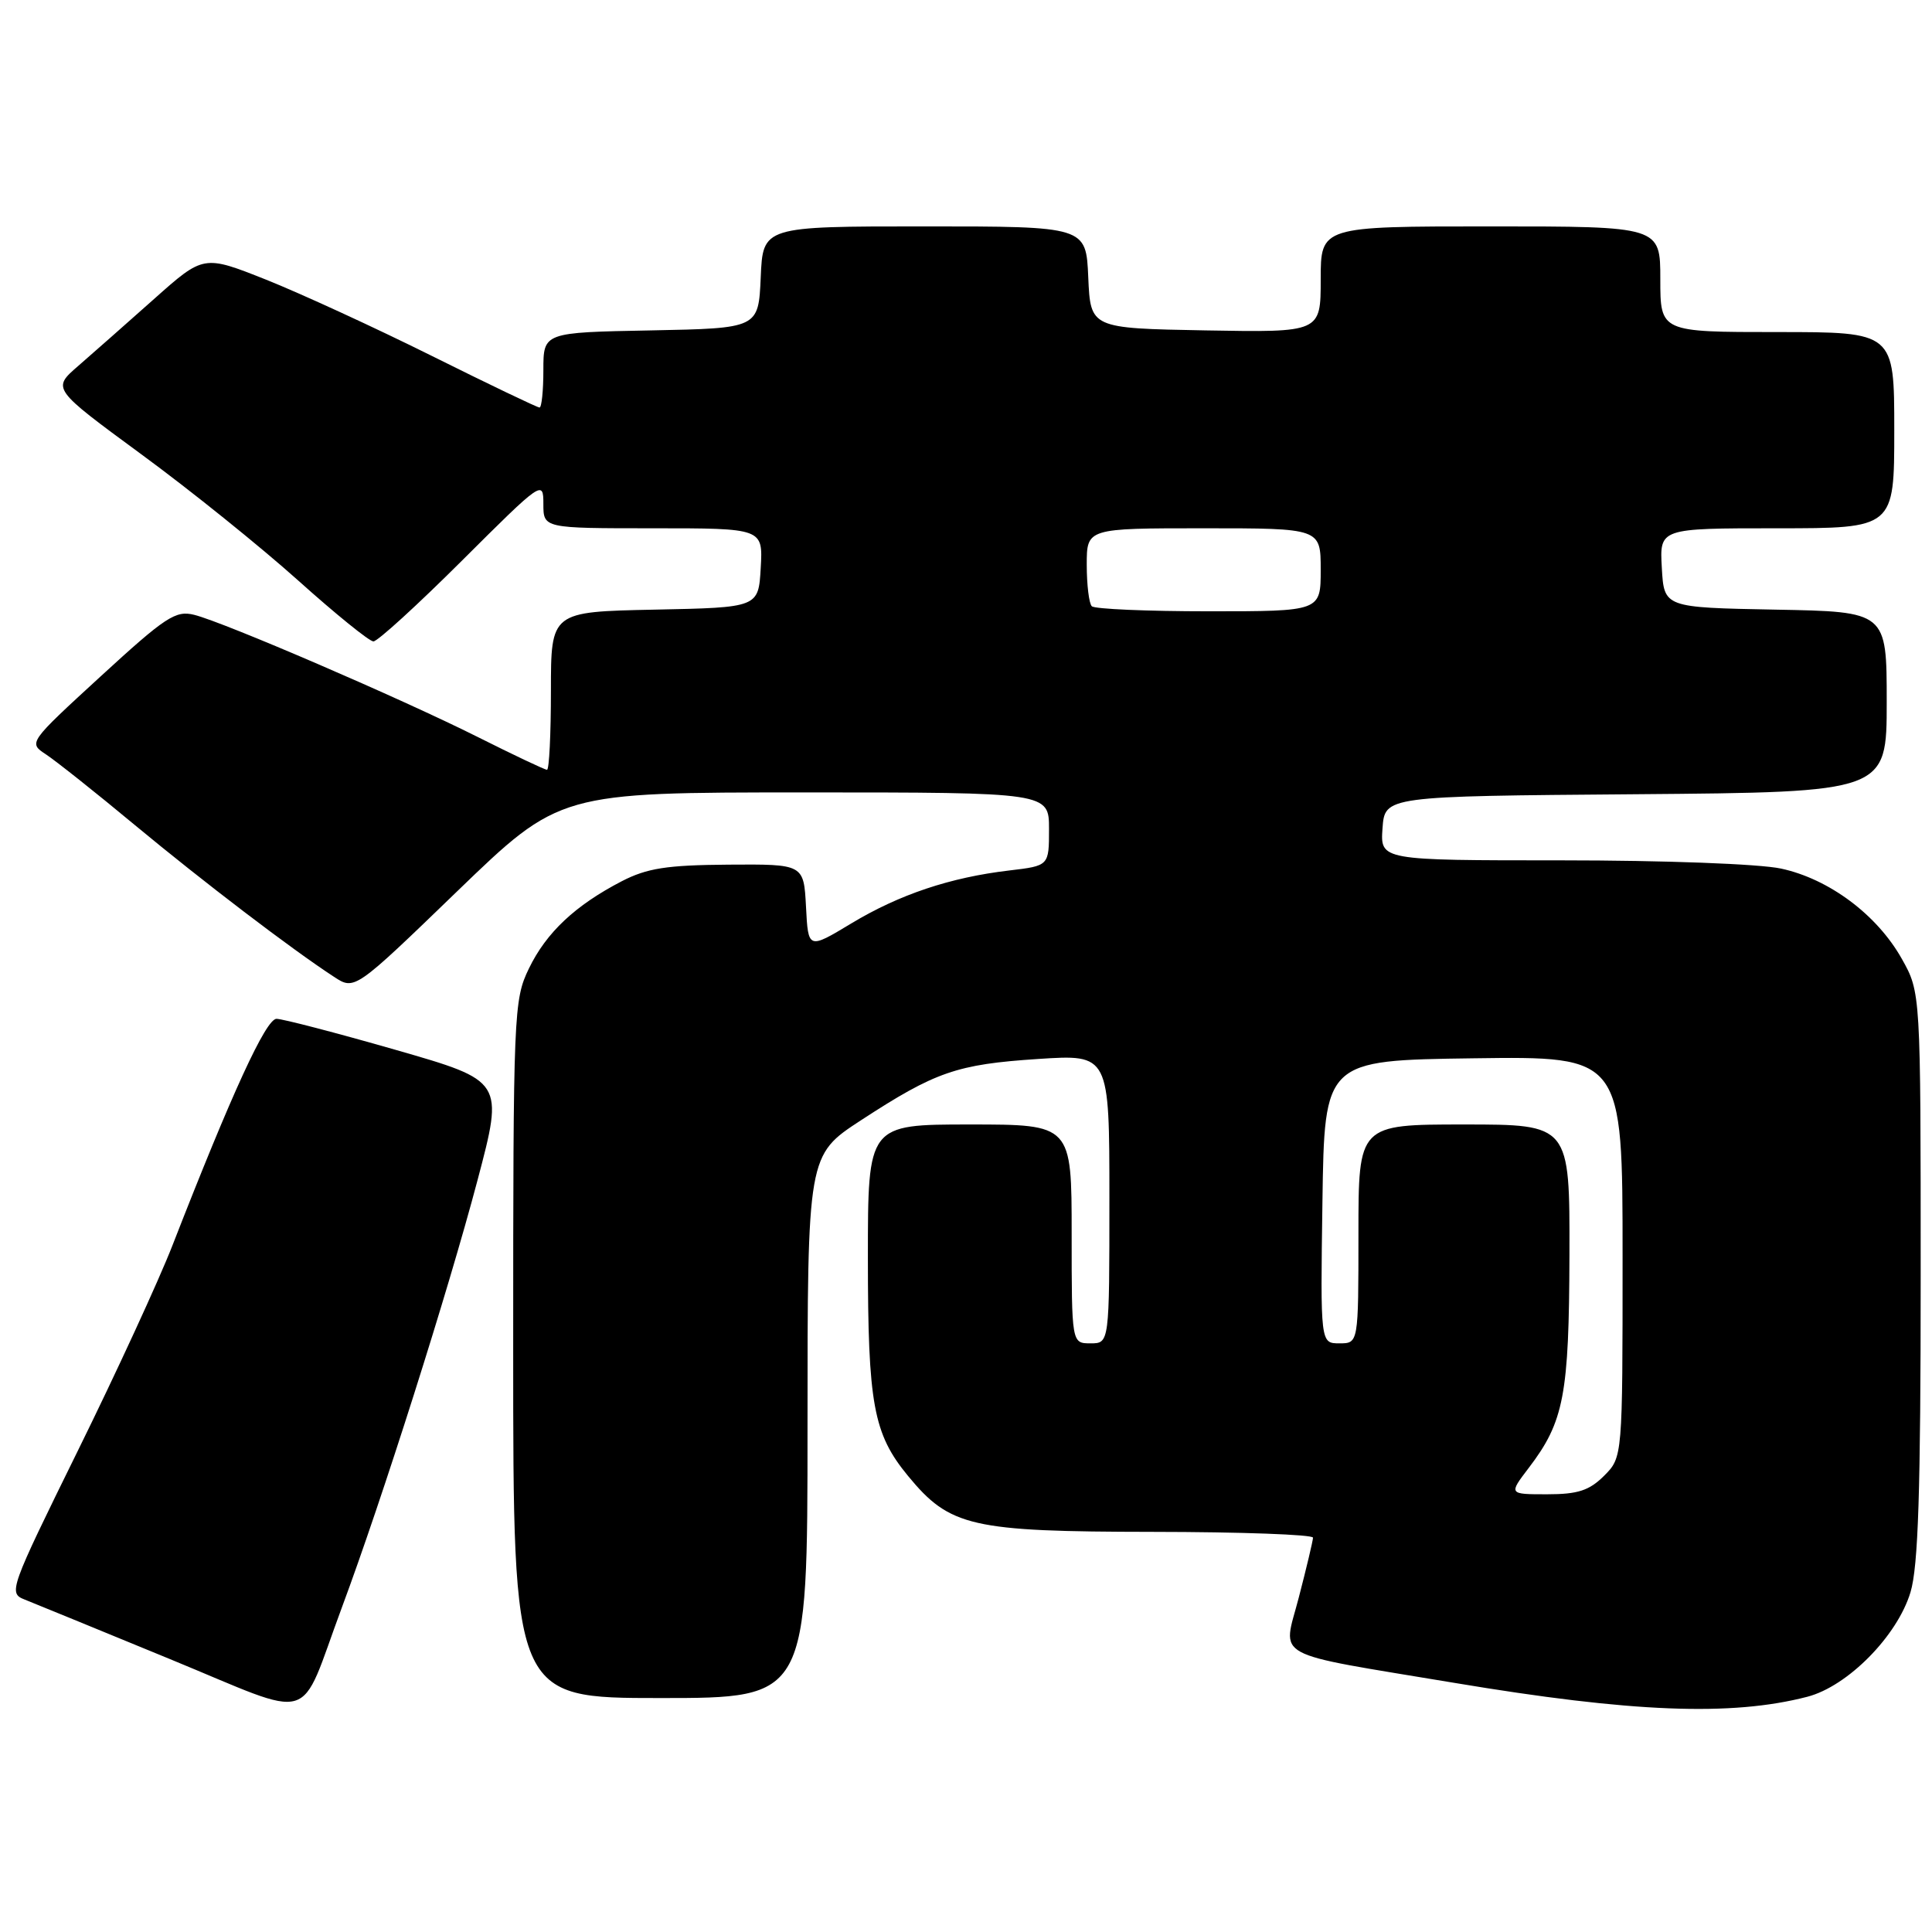 <?xml version="1.0" encoding="UTF-8" standalone="no"?>
<!DOCTYPE svg PUBLIC "-//W3C//DTD SVG 1.1//EN" "http://www.w3.org/Graphics/SVG/1.1/DTD/svg11.dtd" >
<svg xmlns="http://www.w3.org/2000/svg" xmlns:xlink="http://www.w3.org/1999/xlink" version="1.1" viewBox="0 0 256 256">
 <g >
 <path fill="currentColor"
d=" M 45.30 213.00 C 50.64 198.65 59.38 171.11 63.28 156.36 C 66.75 143.23 66.75 143.23 52.42 139.11 C 44.54 136.85 37.44 135.00 36.64 135.00 C 35.24 135.00 30.75 144.76 22.86 165.00 C 21.04 169.68 15.38 181.95 10.29 192.28 C 1.25 210.65 1.09 211.09 3.27 211.95 C 4.50 212.44 13.15 215.98 22.50 219.83 C 42.19 227.92 39.44 228.75 45.30 213.00 Z  M 239.48 224.83 C 244.83 223.44 251.40 216.78 253.15 210.98 C 254.18 207.56 254.50 197.62 254.50 169.00 C 254.50 131.50 254.50 131.50 252.00 127.05 C 248.72 121.21 242.36 116.46 235.99 115.09 C 233.11 114.47 220.47 114.00 206.89 114.00 C 182.89 114.00 182.89 114.00 183.19 109.75 C 183.50 105.50 183.50 105.50 216.75 105.24 C 250.00 104.97 250.00 104.97 250.00 93.01 C 250.00 81.05 250.00 81.05 235.25 80.78 C 220.50 80.50 220.50 80.50 220.20 75.25 C 219.90 70.00 219.90 70.00 235.45 70.00 C 251.00 70.00 251.00 70.00 251.00 57.00 C 251.00 44.00 251.00 44.00 235.50 44.00 C 220.00 44.00 220.00 44.00 220.00 37.00 C 220.00 30.00 220.00 30.00 197.50 30.00 C 175.00 30.00 175.00 30.00 175.00 37.03 C 175.00 44.05 175.00 44.05 159.75 43.78 C 144.50 43.50 144.50 43.50 144.20 36.75 C 143.91 30.00 143.91 30.00 122.50 30.00 C 101.09 30.00 101.09 30.00 100.80 36.75 C 100.50 43.50 100.50 43.50 86.25 43.78 C 72.00 44.05 72.00 44.05 72.00 49.03 C 72.00 51.76 71.77 54.00 71.49 54.00 C 71.20 54.00 64.79 50.93 57.24 47.17 C 49.68 43.41 39.78 38.86 35.24 37.05 C 26.98 33.77 26.98 33.77 20.40 39.63 C 16.77 42.86 12.25 46.85 10.35 48.50 C 6.89 51.50 6.89 51.50 18.69 60.17 C 25.19 64.93 34.55 72.47 39.50 76.91 C 44.45 81.35 48.94 84.99 49.48 84.99 C 50.02 85.00 55.31 80.17 61.23 74.27 C 71.82 63.71 72.00 63.59 72.00 66.77 C 72.00 70.00 72.00 70.00 86.55 70.00 C 101.10 70.00 101.10 70.00 100.80 75.25 C 100.50 80.50 100.50 80.50 86.75 80.78 C 73.00 81.06 73.00 81.06 73.00 91.53 C 73.00 97.29 72.77 102.00 72.48 102.00 C 72.19 102.00 68.03 100.03 63.23 97.62 C 53.02 92.51 29.73 82.47 25.74 81.47 C 23.27 80.85 21.95 81.72 13.36 89.60 C 3.75 98.42 3.75 98.42 6.09 99.96 C 7.38 100.81 12.68 105.01 17.85 109.31 C 26.98 116.88 38.61 125.75 44.25 129.43 C 46.99 131.23 46.99 131.23 60.57 118.11 C 74.15 105.00 74.15 105.00 106.58 105.00 C 139.00 105.00 139.00 105.00 139.00 109.86 C 139.00 114.72 139.00 114.72 133.75 115.34 C 125.92 116.26 119.17 118.52 112.80 122.36 C 107.09 125.80 107.09 125.80 106.80 120.15 C 106.50 114.50 106.50 114.50 96.50 114.57 C 88.34 114.63 85.74 115.04 82.38 116.77 C 76.22 119.97 72.39 123.56 70.08 128.34 C 68.07 132.50 68.00 134.10 68.00 178.82 C 68.00 225.00 68.00 225.00 87.50 225.00 C 107.00 225.00 107.00 225.00 107.00 189.03 C 107.00 153.07 107.00 153.07 114.07 148.45 C 123.95 142.01 126.77 141.03 137.54 140.32 C 147.00 139.70 147.00 139.70 147.00 158.85 C 147.00 178.00 147.00 178.00 144.50 178.00 C 142.00 178.00 142.00 178.00 142.00 163.50 C 142.00 149.00 142.00 149.00 128.50 149.00 C 115.00 149.00 115.00 149.00 115.00 166.63 C 115.00 186.08 115.72 189.99 120.32 195.57 C 125.87 202.31 128.69 202.95 152.75 202.98 C 164.44 202.99 173.99 203.34 173.98 203.75 C 173.97 204.16 173.12 207.74 172.09 211.70 C 169.96 219.93 168.02 218.87 192.72 222.99 C 216.23 226.92 229.41 227.44 239.48 224.83 Z  M 202.57 194.50 C 207.24 188.38 207.91 184.85 207.96 166.25 C 208.00 149.00 208.00 149.00 194.00 149.00 C 180.00 149.00 180.00 149.00 180.00 163.50 C 180.00 178.00 180.00 178.00 177.48 178.00 C 174.96 178.00 174.96 178.00 175.23 159.25 C 175.50 140.50 175.50 140.50 195.25 140.23 C 215.00 139.96 215.00 139.96 215.00 166.52 C 215.00 193.09 215.00 193.09 212.55 195.55 C 210.58 197.51 209.07 198.00 204.99 198.00 C 199.90 198.00 199.90 198.00 202.57 194.50 Z  M 144.67 80.33 C 144.30 79.97 144.00 77.49 144.00 74.83 C 144.00 70.00 144.00 70.00 159.50 70.00 C 175.00 70.00 175.00 70.00 175.00 75.50 C 175.00 81.00 175.00 81.00 160.17 81.00 C 152.01 81.00 145.03 80.70 144.67 80.33 Z "/>
</g>
</svg>
